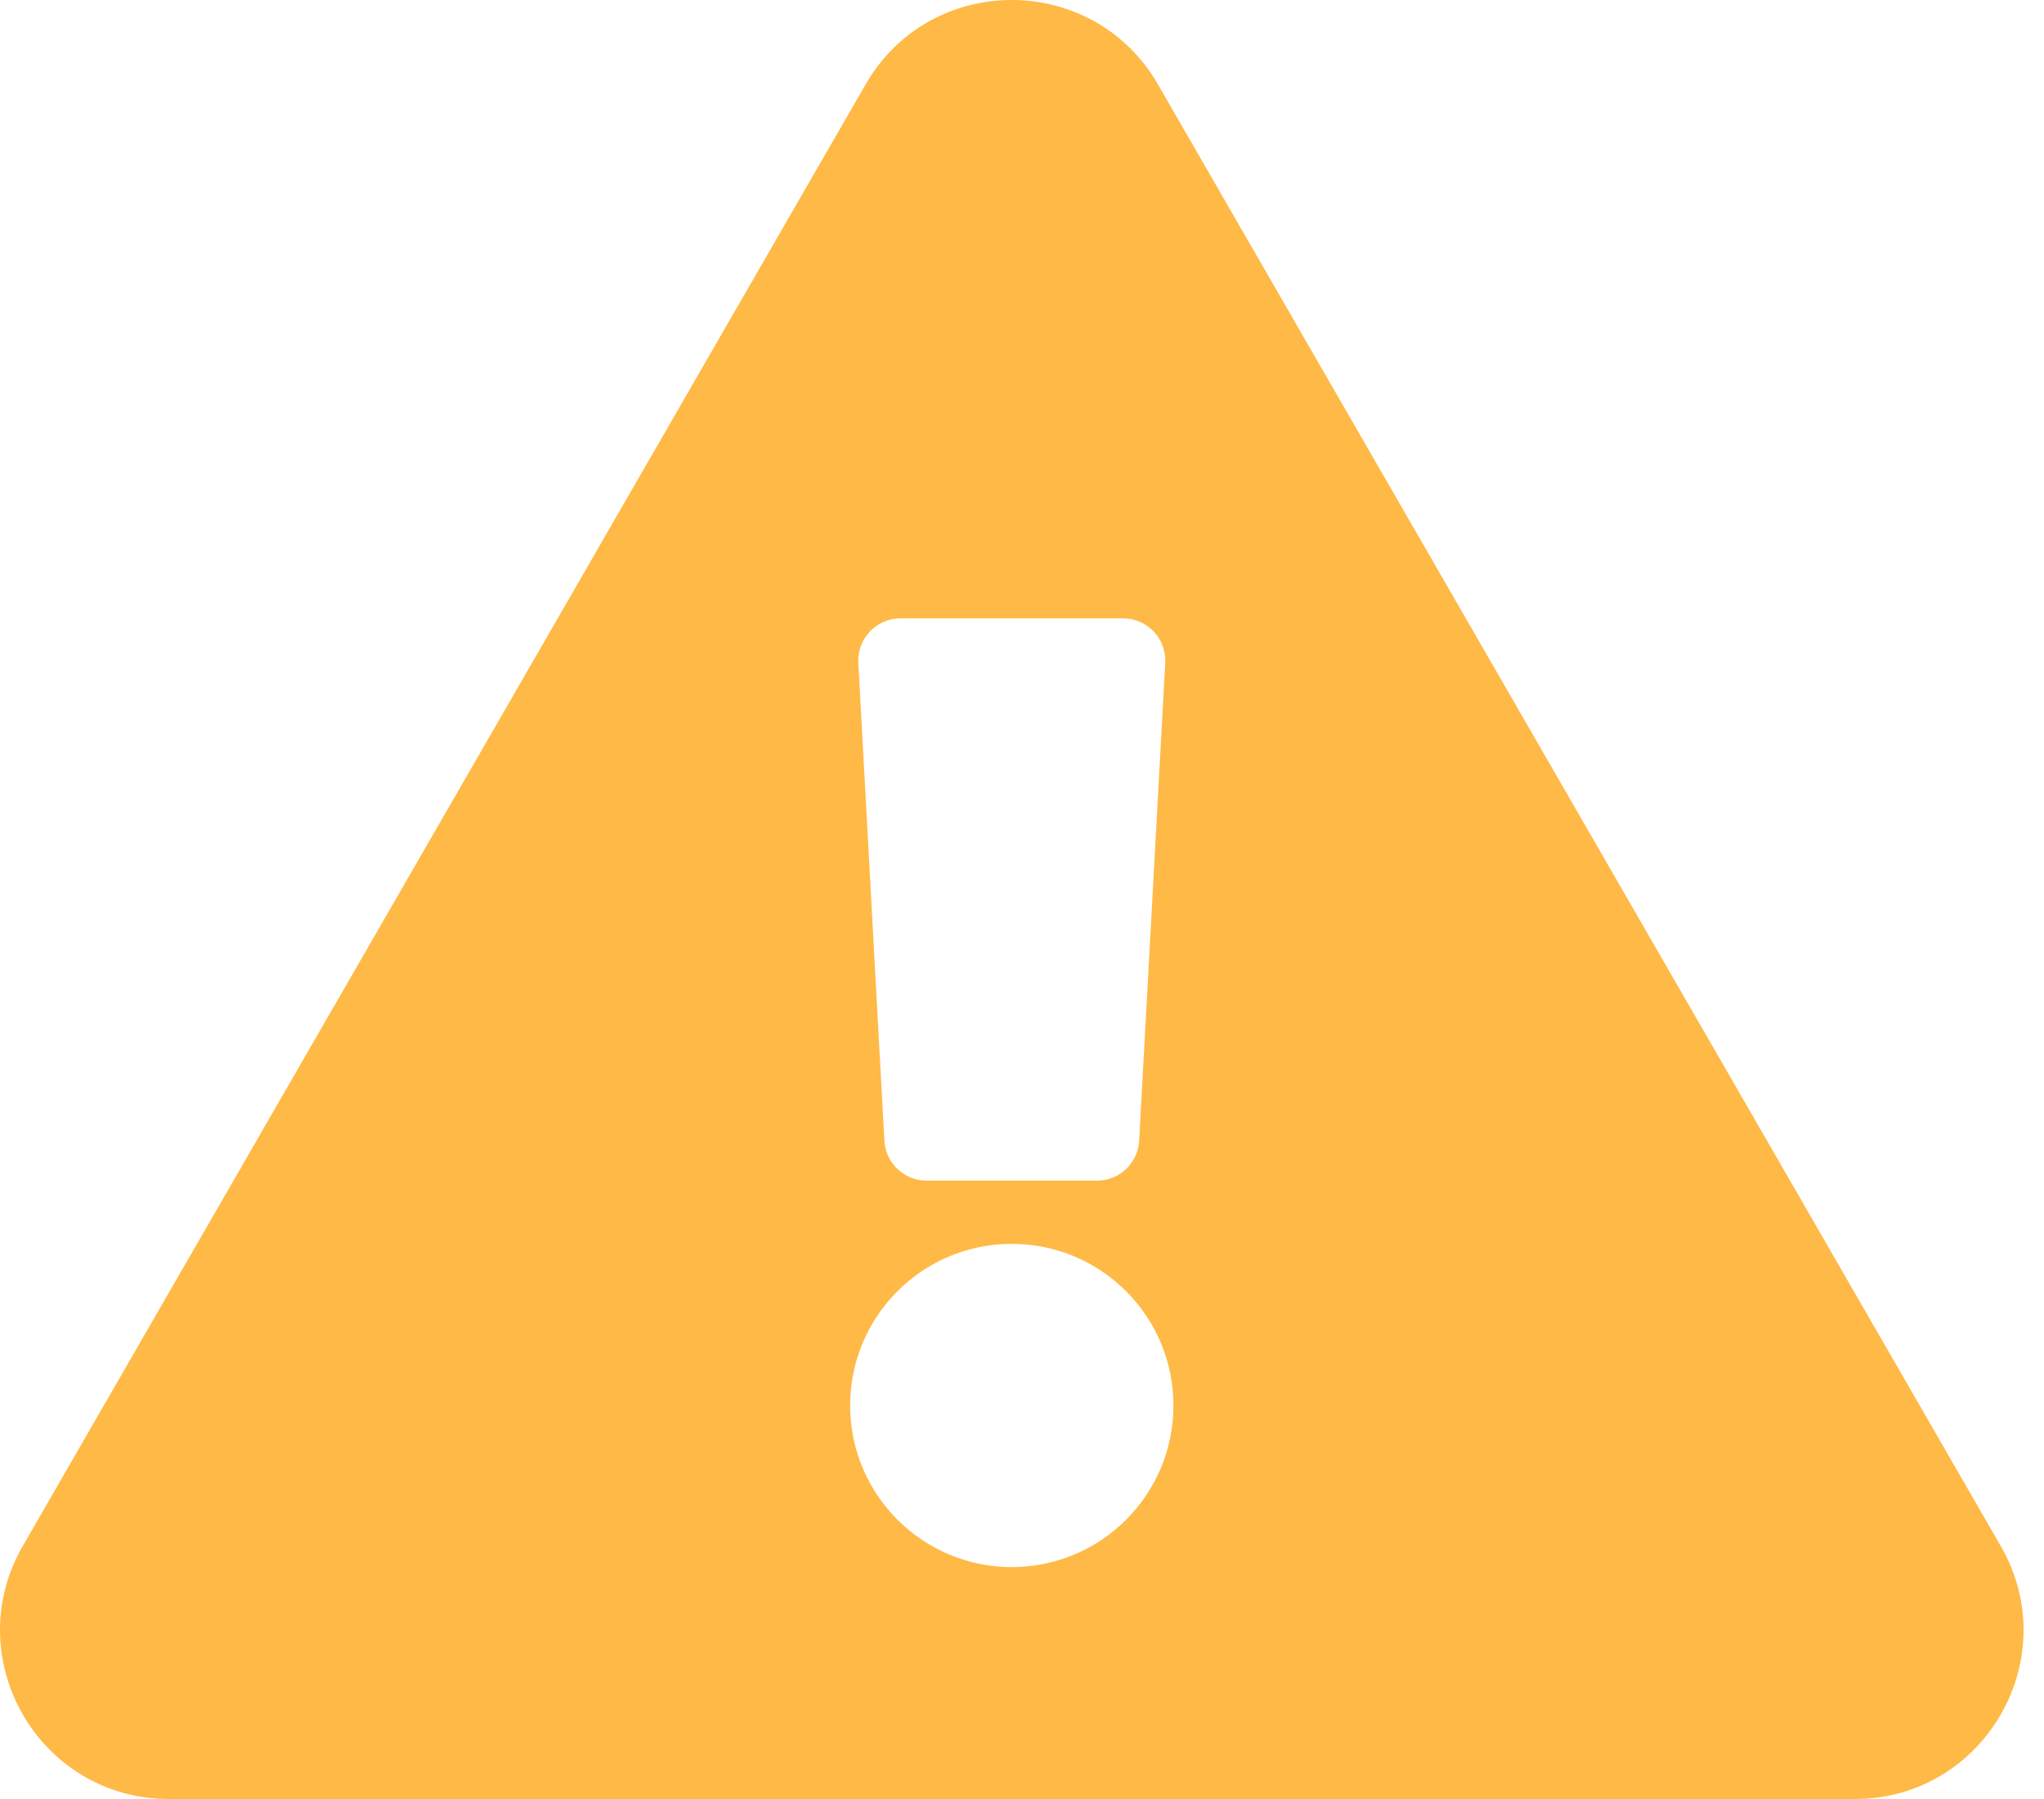 <svg width="25" height="22" viewBox="0 0 25 22" fill="none" xmlns="http://www.w3.org/2000/svg">
<path d="M24.471 18.907C25.265 20.282 24.269 22 22.685 22H2.065C0.478 22 -0.513 20.279 0.278 18.907L10.588 1.031C11.382 -0.345 13.369 -0.342 14.162 1.031L24.471 18.907ZM12.375 15.211C11.283 15.211 10.398 16.096 10.398 17.188C10.398 18.279 11.283 19.164 12.375 19.164C13.467 19.164 14.352 18.279 14.352 17.188C14.352 16.096 13.467 15.211 12.375 15.211ZM10.498 8.106L10.817 13.95C10.832 14.223 11.058 14.438 11.332 14.438H13.418C13.692 14.438 13.918 14.223 13.933 13.95L14.252 8.106C14.268 7.811 14.033 7.562 13.737 7.562H11.013C10.717 7.562 10.482 7.811 10.498 8.106Z" fill="url(#paint0_linear)"/>
<defs>
<linearGradient id="paint0_linear" x1="43.92" y1="22" x2="-4.594" y2="-4.318" gradientUnits="userSpaceOnUse">
<stop stop-color="#FFB946"/>
<stop offset="1" stop-color="#FFB946"/>
</linearGradient>
</defs>
</svg>
